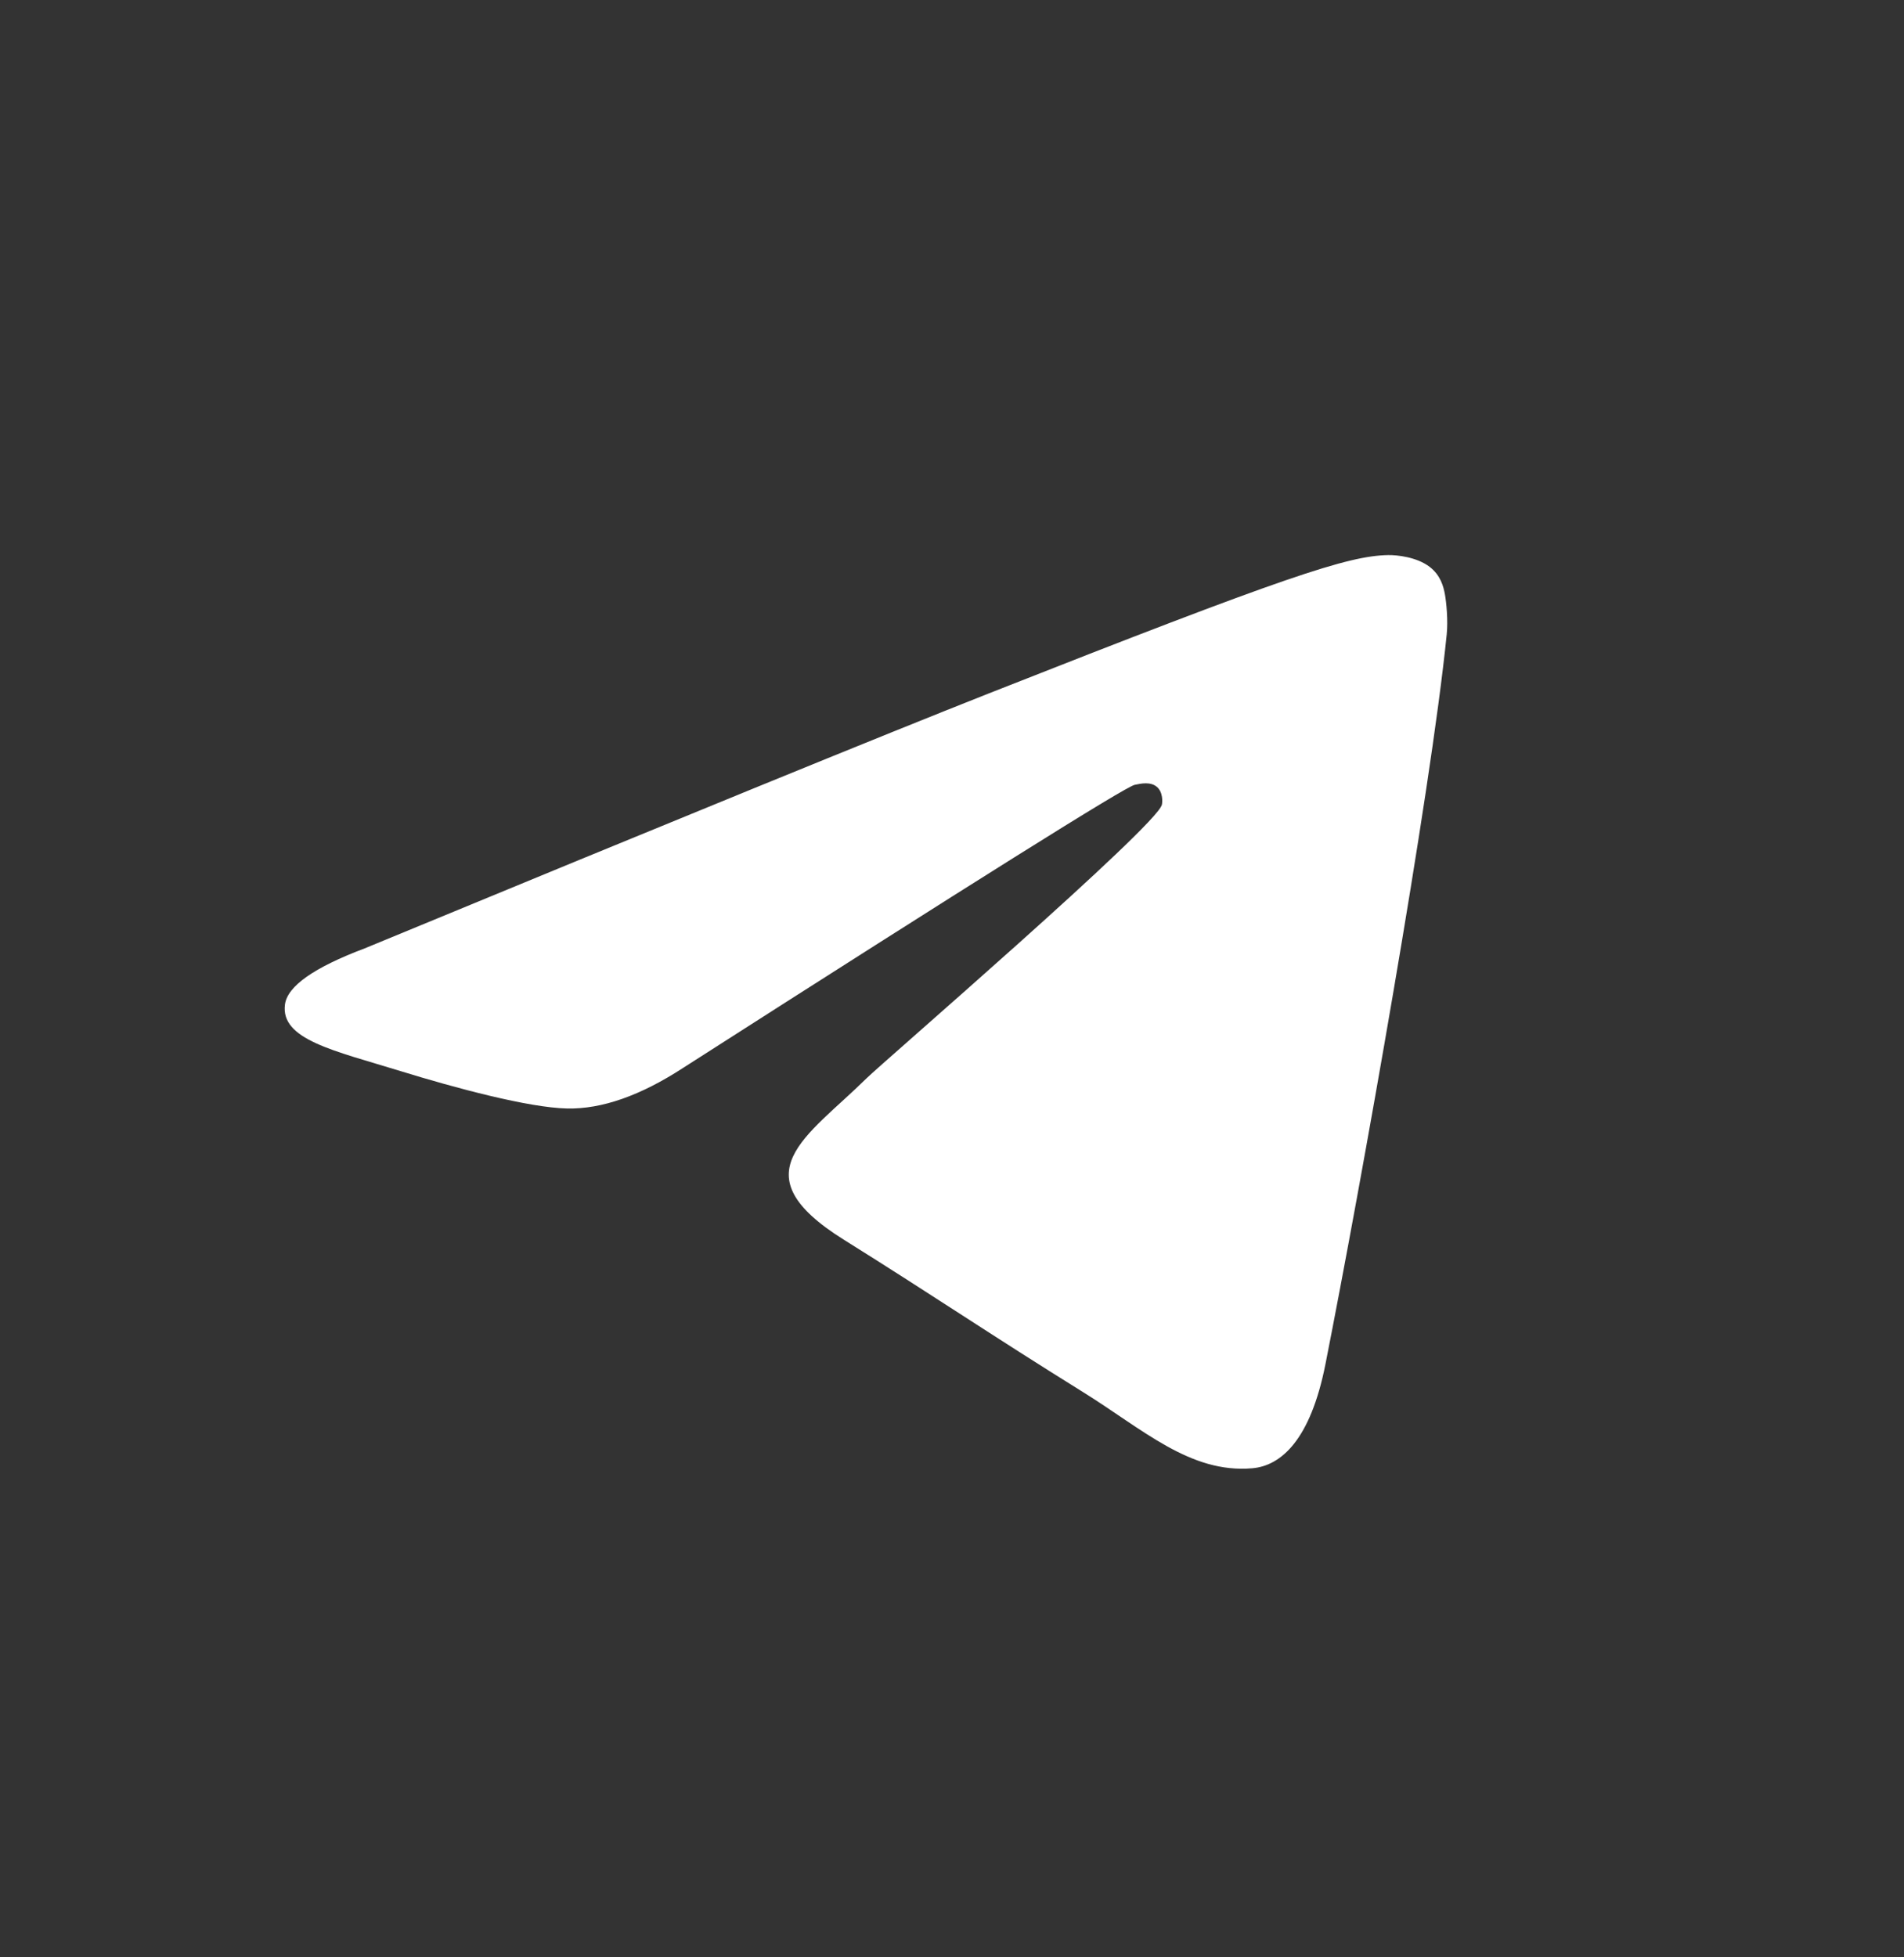 <svg width="36" height="37" viewBox="0 0 36 37" fill="none" xmlns="http://www.w3.org/2000/svg">
<rect x="0" y="0" width="36" height="37" fill="#333333" stroke="none"/>
<path d="M6.894 17.928C12.795 15.49 16.729 13.884 18.698 13.107C24.319 10.891 25.487 10.506 26.248 10.493C26.415 10.49 26.79 10.53 27.032 10.716C27.237 10.874 27.293 11.086 27.32 11.236C27.347 11.385 27.381 11.725 27.354 11.991C27.049 15.025 25.732 22.389 25.061 25.787C24.777 27.225 24.219 27.708 23.678 27.755C22.502 27.857 21.61 27.018 20.471 26.311C18.69 25.204 17.684 24.515 15.954 23.434C13.956 22.186 15.252 21.5 16.39 20.378C16.689 20.084 21.867 15.619 21.968 15.213C21.98 15.163 21.992 14.974 21.873 14.874C21.755 14.774 21.58 14.809 21.454 14.836C21.276 14.874 18.43 16.657 12.917 20.186C12.109 20.712 11.377 20.968 10.722 20.954C9.999 20.939 8.609 20.567 7.576 20.248C6.308 19.858 5.301 19.651 5.388 18.988C5.434 18.642 5.936 18.289 6.894 17.928Z" fill="white"/>
</svg>
